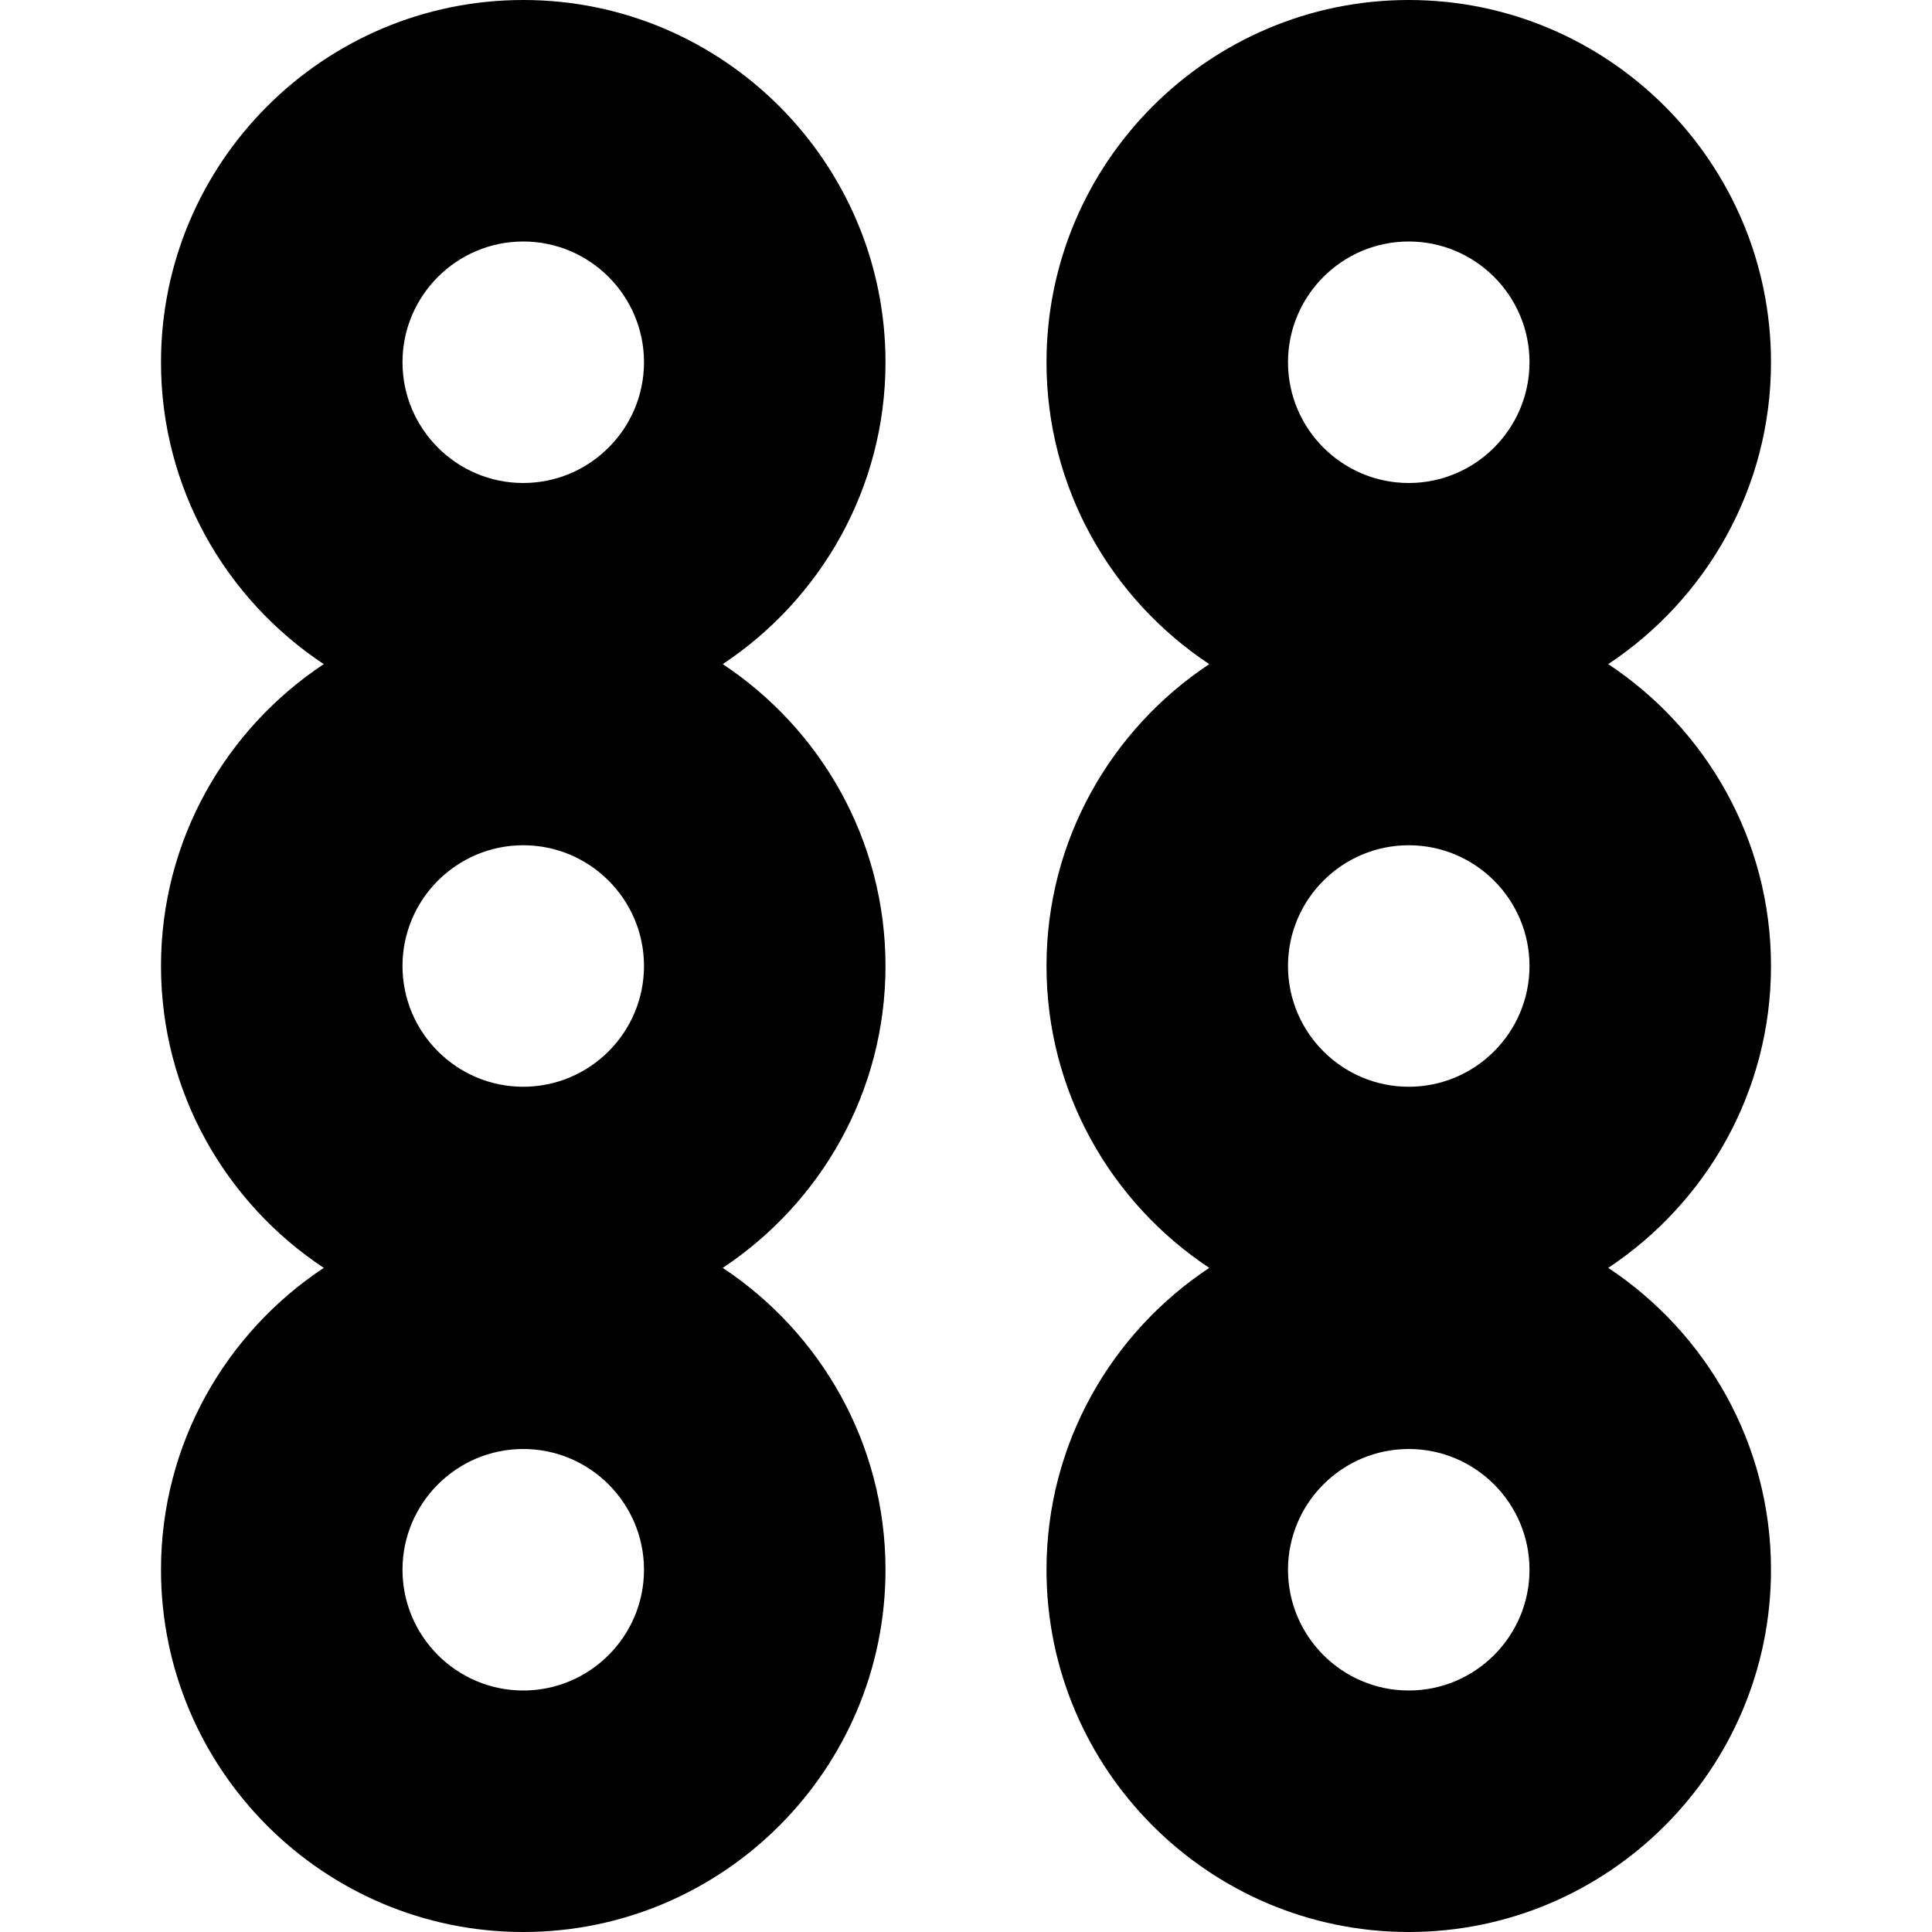 <?xml version="1.0" encoding="UTF-8"?>
<svg xmlns="http://www.w3.org/2000/svg" id="Layer_1" data-name="Layer 1" viewBox="0 0 24 24">
  <path d="m22,12c0-1.565-.805-2.944-2.022-3.75,1.216-.806,2.022-2.185,2.022-3.75,0-2.481-2.019-4.5-4.5-4.5s-4.5,2.019-4.5,4.5c0,1.565.805,2.944,2.022,3.75-1.216.806-2.022,2.185-2.022,3.75s.805,2.944,2.022,3.75c-1.216.806-2.022,2.185-2.022,3.75,0,2.481,2.019,4.5,4.5,4.5s4.5-2.019,4.5-4.5c0-1.565-.805-2.944-2.022-3.75,1.216-.806,2.022-2.185,2.022-3.75Zm-3,0c0,.827-.673,1.5-1.5,1.5s-1.5-.673-1.5-1.5.673-1.5,1.5-1.5,1.5.673,1.5,1.5Zm-1.5-9c.827,0,1.5.673,1.5,1.5s-.673,1.5-1.5,1.5-1.5-.673-1.5-1.5.673-1.5,1.5-1.5Zm0,18c-.827,0-1.5-.673-1.5-1.5s.673-1.5,1.5-1.5,1.5.673,1.5,1.5-.673,1.5-1.5,1.5ZM11,4.5c0-2.481-2.019-4.5-4.5-4.5S2,2.019,2,4.5c0,1.565.805,2.944,2.022,3.75-1.216.806-2.022,2.185-2.022,3.75s.805,2.944,2.022,3.75c-1.216.806-2.022,2.185-2.022,3.75,0,2.481,2.019,4.5,4.5,4.5s4.5-2.019,4.5-4.5c0-1.565-.805-2.944-2.022-3.75,1.216-.806,2.022-2.185,2.022-3.75s-.805-2.944-2.022-3.75c1.216-.806,2.022-2.185,2.022-3.75Zm-4.5-1.5c.827,0,1.5.673,1.5,1.5s-.673,1.5-1.5,1.5-1.5-.673-1.5-1.5.673-1.5,1.5-1.5Zm0,7.5c.827,0,1.5.673,1.5,1.5s-.673,1.5-1.5,1.5-1.5-.673-1.5-1.5.673-1.5,1.5-1.5Zm0,10.5c-.827,0-1.5-.673-1.5-1.5s.673-1.5,1.5-1.5,1.5.673,1.5,1.5-.673,1.5-1.5,1.5Z"/>
</svg>
